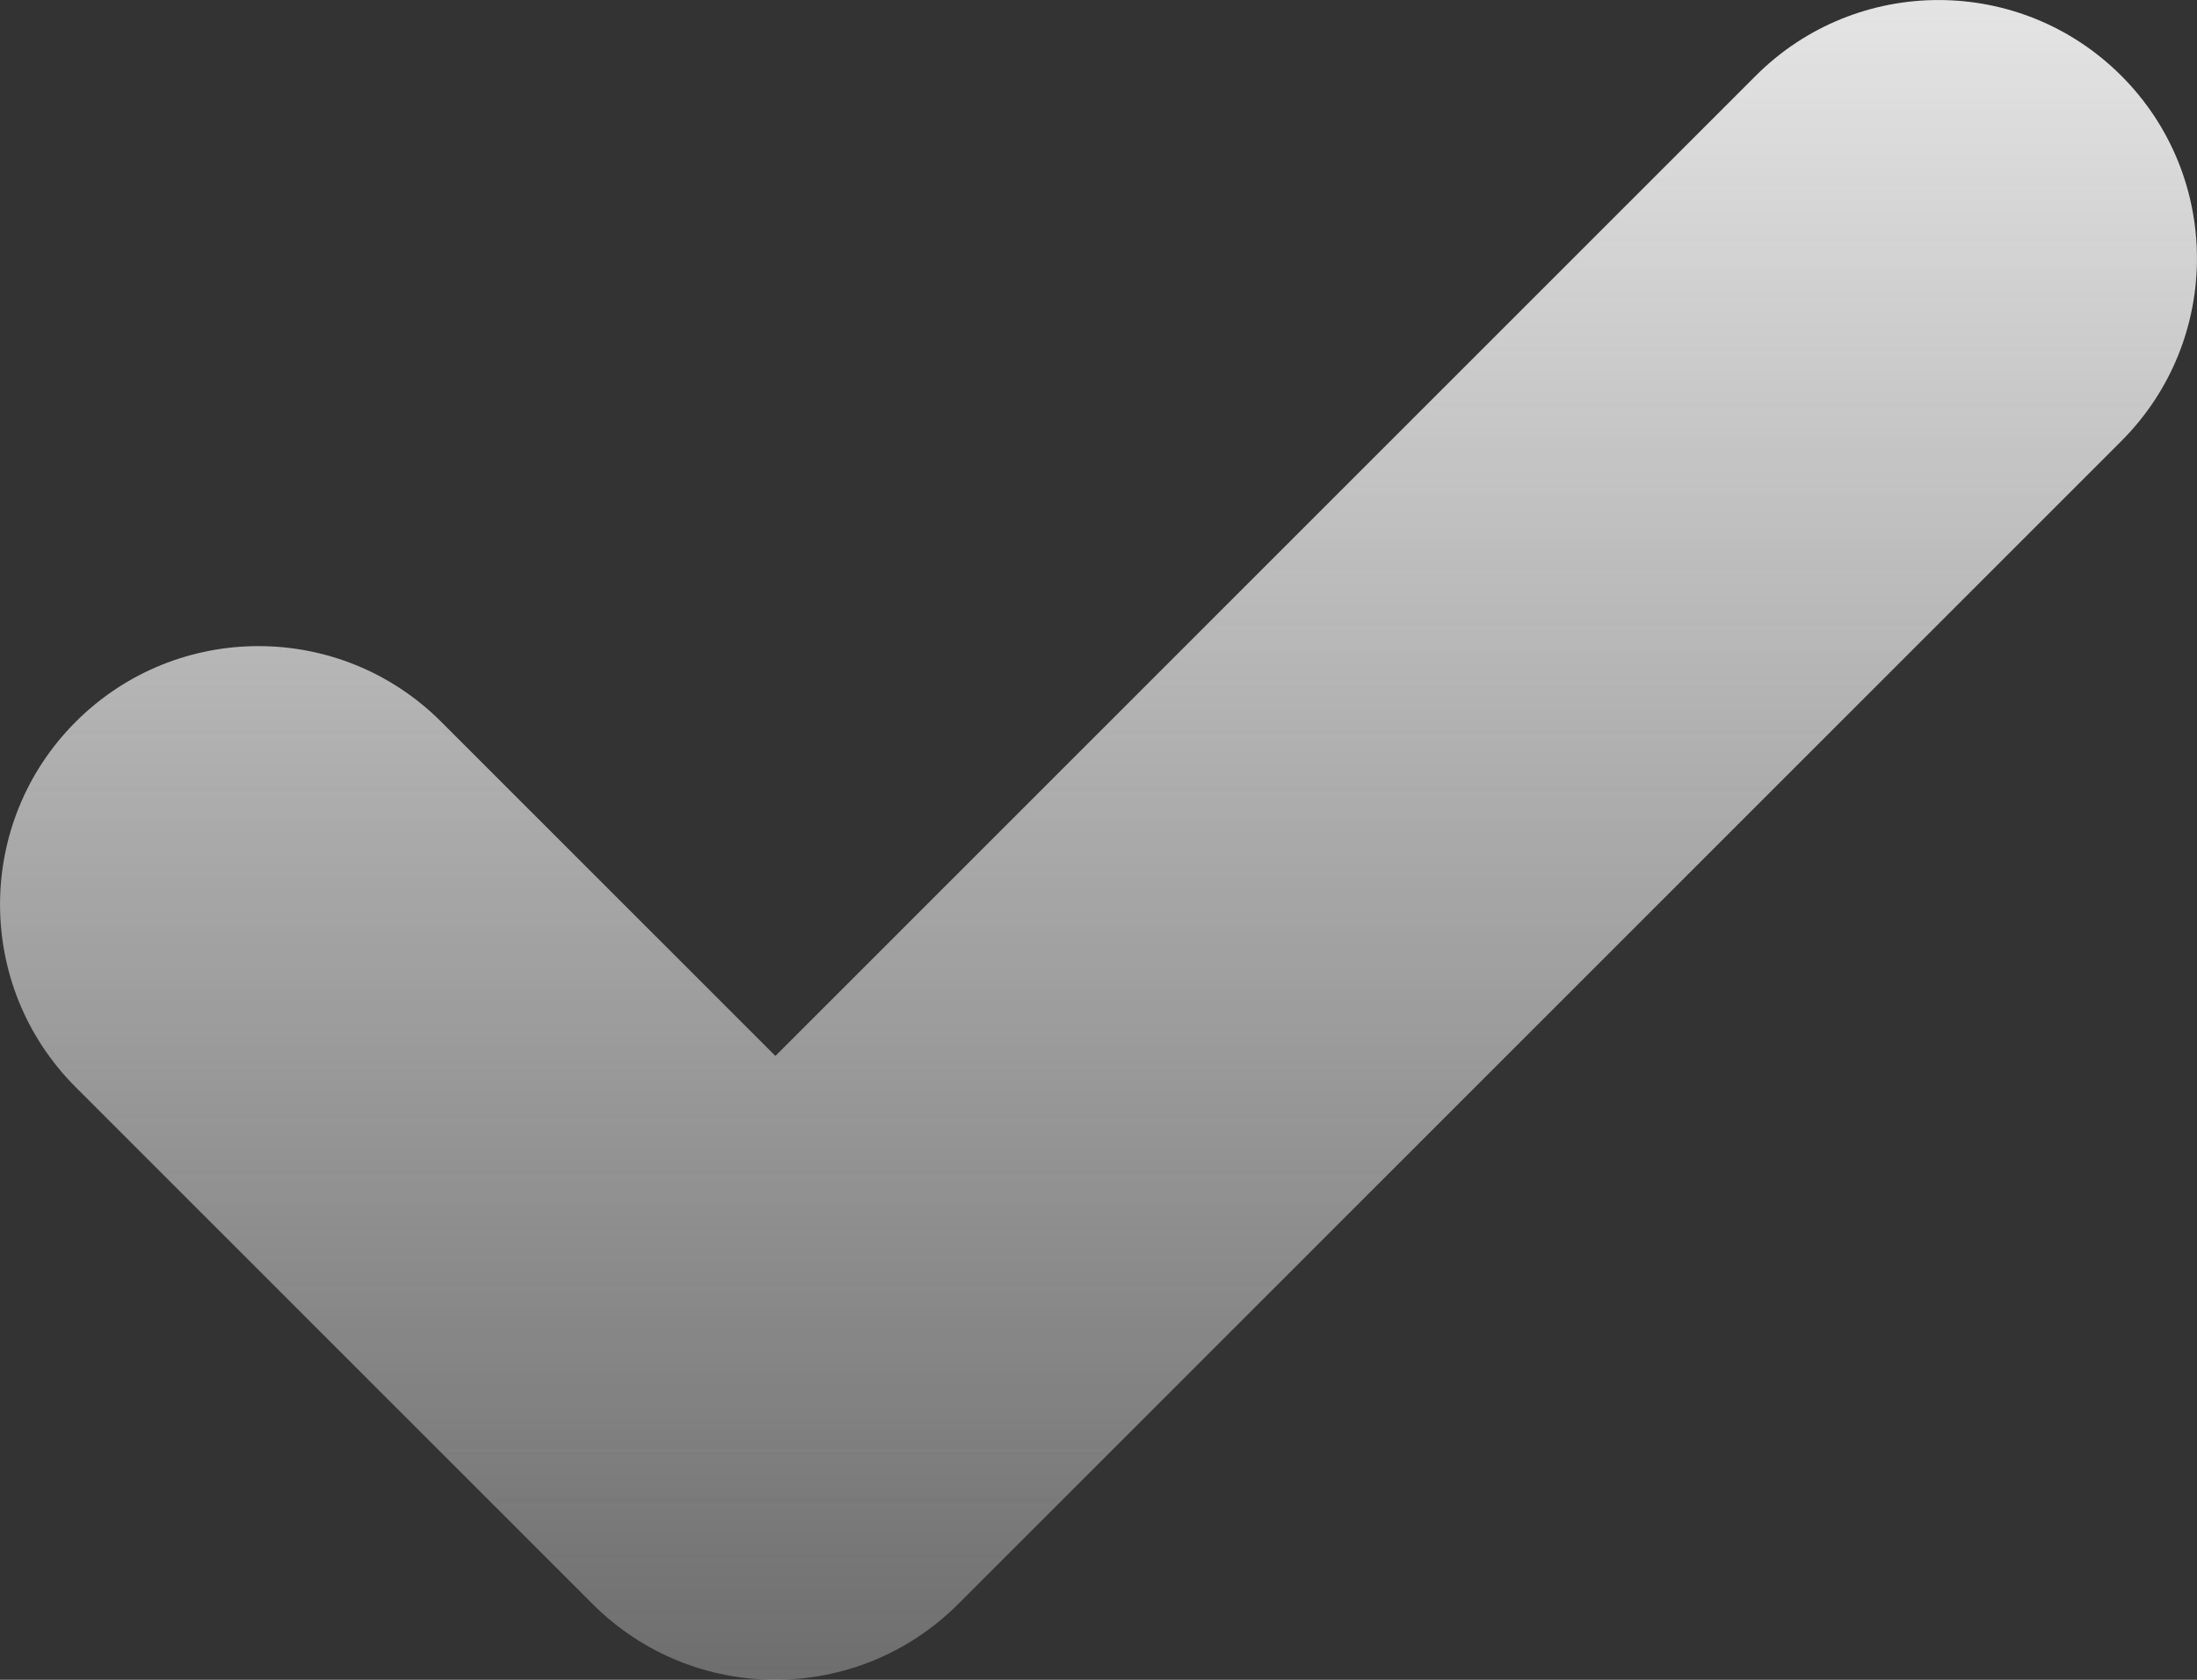 <svg width="17" height="13" viewBox="0 0 17 13" fill="none" xmlns="http://www.w3.org/2000/svg">
<rect x="0" y="0" width="17" height="13" fill="#333333" stroke="none"/>
<path fill-rule="evenodd" clip-rule="evenodd" d="M16.414 0.586C17.195 1.367 17.195 2.633 16.414 3.414L7.414 12.414C6.633 13.195 5.367 13.195 4.586 12.414L0.586 8.414C-0.195 7.633 -0.195 6.367 0.586 5.586C1.367 4.805 2.633 4.805 3.414 5.586L6 8.172L13.586 0.586C14.367 -0.195 15.633 -0.195 16.414 0.586Z" fill="url(#paint0_linear_3094_172448)"/>
<defs>
<linearGradient id="paint0_linear_3094_172448" x1="8.5" y1="0" x2="8.5" y2="13" gradientUnits="userSpaceOnUse">
<stop stop-color="#F8F8F8" stop-opacity="0.9"/>
<stop offset="1" stop-color="#F8F8F8" stop-opacity="0.3"/>
</linearGradient>
</defs>
</svg>
